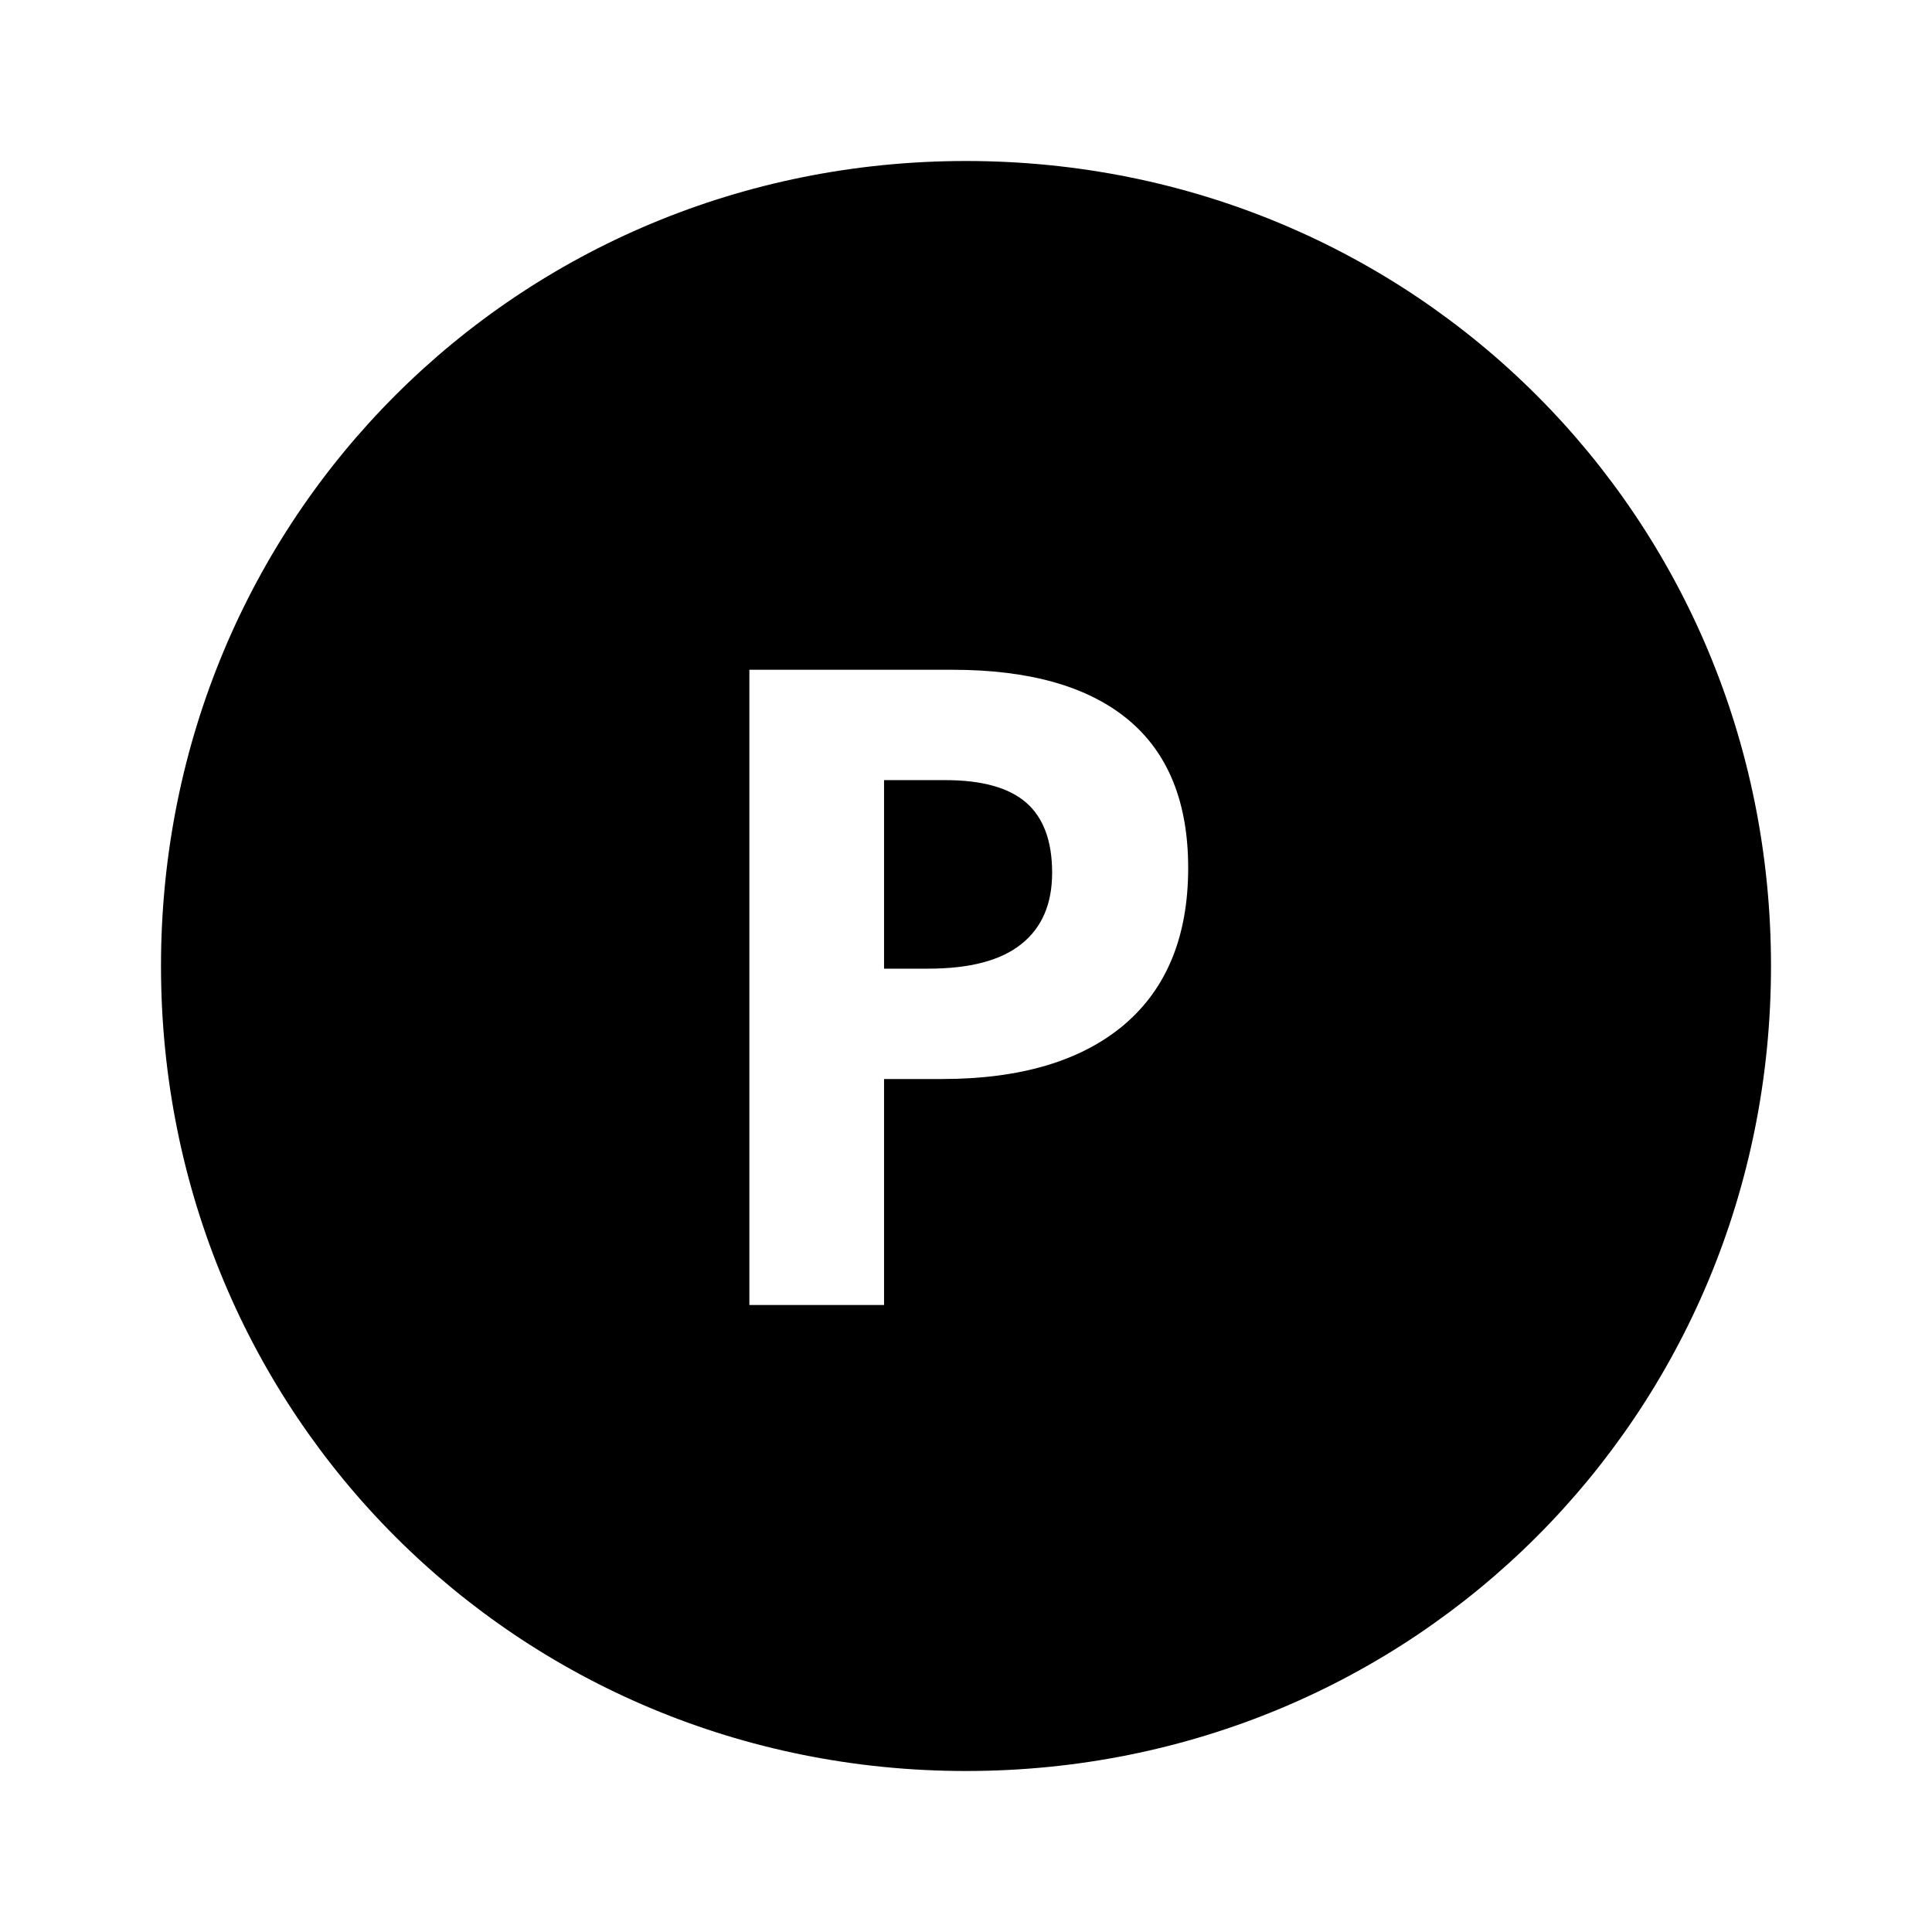<?xml version="1.0" encoding="UTF-8"?>
<svg width="24px" height="24px" viewBox="0 0 24 24" version="1.1" xmlns="http://www.w3.org/2000/svg" xmlns:xlink="http://www.w3.org/1999/xlink">
    <title>practice</title>
    <defs>
        <path d="M12,2 C6.429,2 2,6.429 2,12 C2,17.571 6.429,22 12,22 C17.571,22 22,17.571 22,12 C22,6.429 17.571,2 12,2 Z M10.982,12.033 L11.532,12.033 C12.047,12.033 12.432,11.932 12.687,11.728 C12.943,11.525 13.07,11.229 13.07,10.841 C13.07,10.449 12.963,10.159 12.749,9.972 C12.535,9.785 12.2,9.691 11.743,9.691 L10.982,9.691 L10.982,12.033 Z M14.76,10.781 C14.76,11.63 14.494,12.28 13.964,12.73 C13.433,13.179 12.678,13.404 11.7,13.404 L10.982,13.404 L10.982,16.211 L9.309,16.211 L9.309,8.32 L11.829,8.32 C12.786,8.32 13.514,8.526 14.012,8.938 C14.51,9.35 14.76,9.965 14.76,10.781 Z" id="path-1"></path>
    </defs>
    <g id="practice" stroke="none" stroke-width="1" fill="none" fill-rule="evenodd">
        <mask id="mask-2" fill="white">
            <use xlink:href="#path-1"></use>
        </mask>
        <use id="Combined-Shape" fill="#000000" xlink:href="#path-1"></use>
    </g>
</svg>